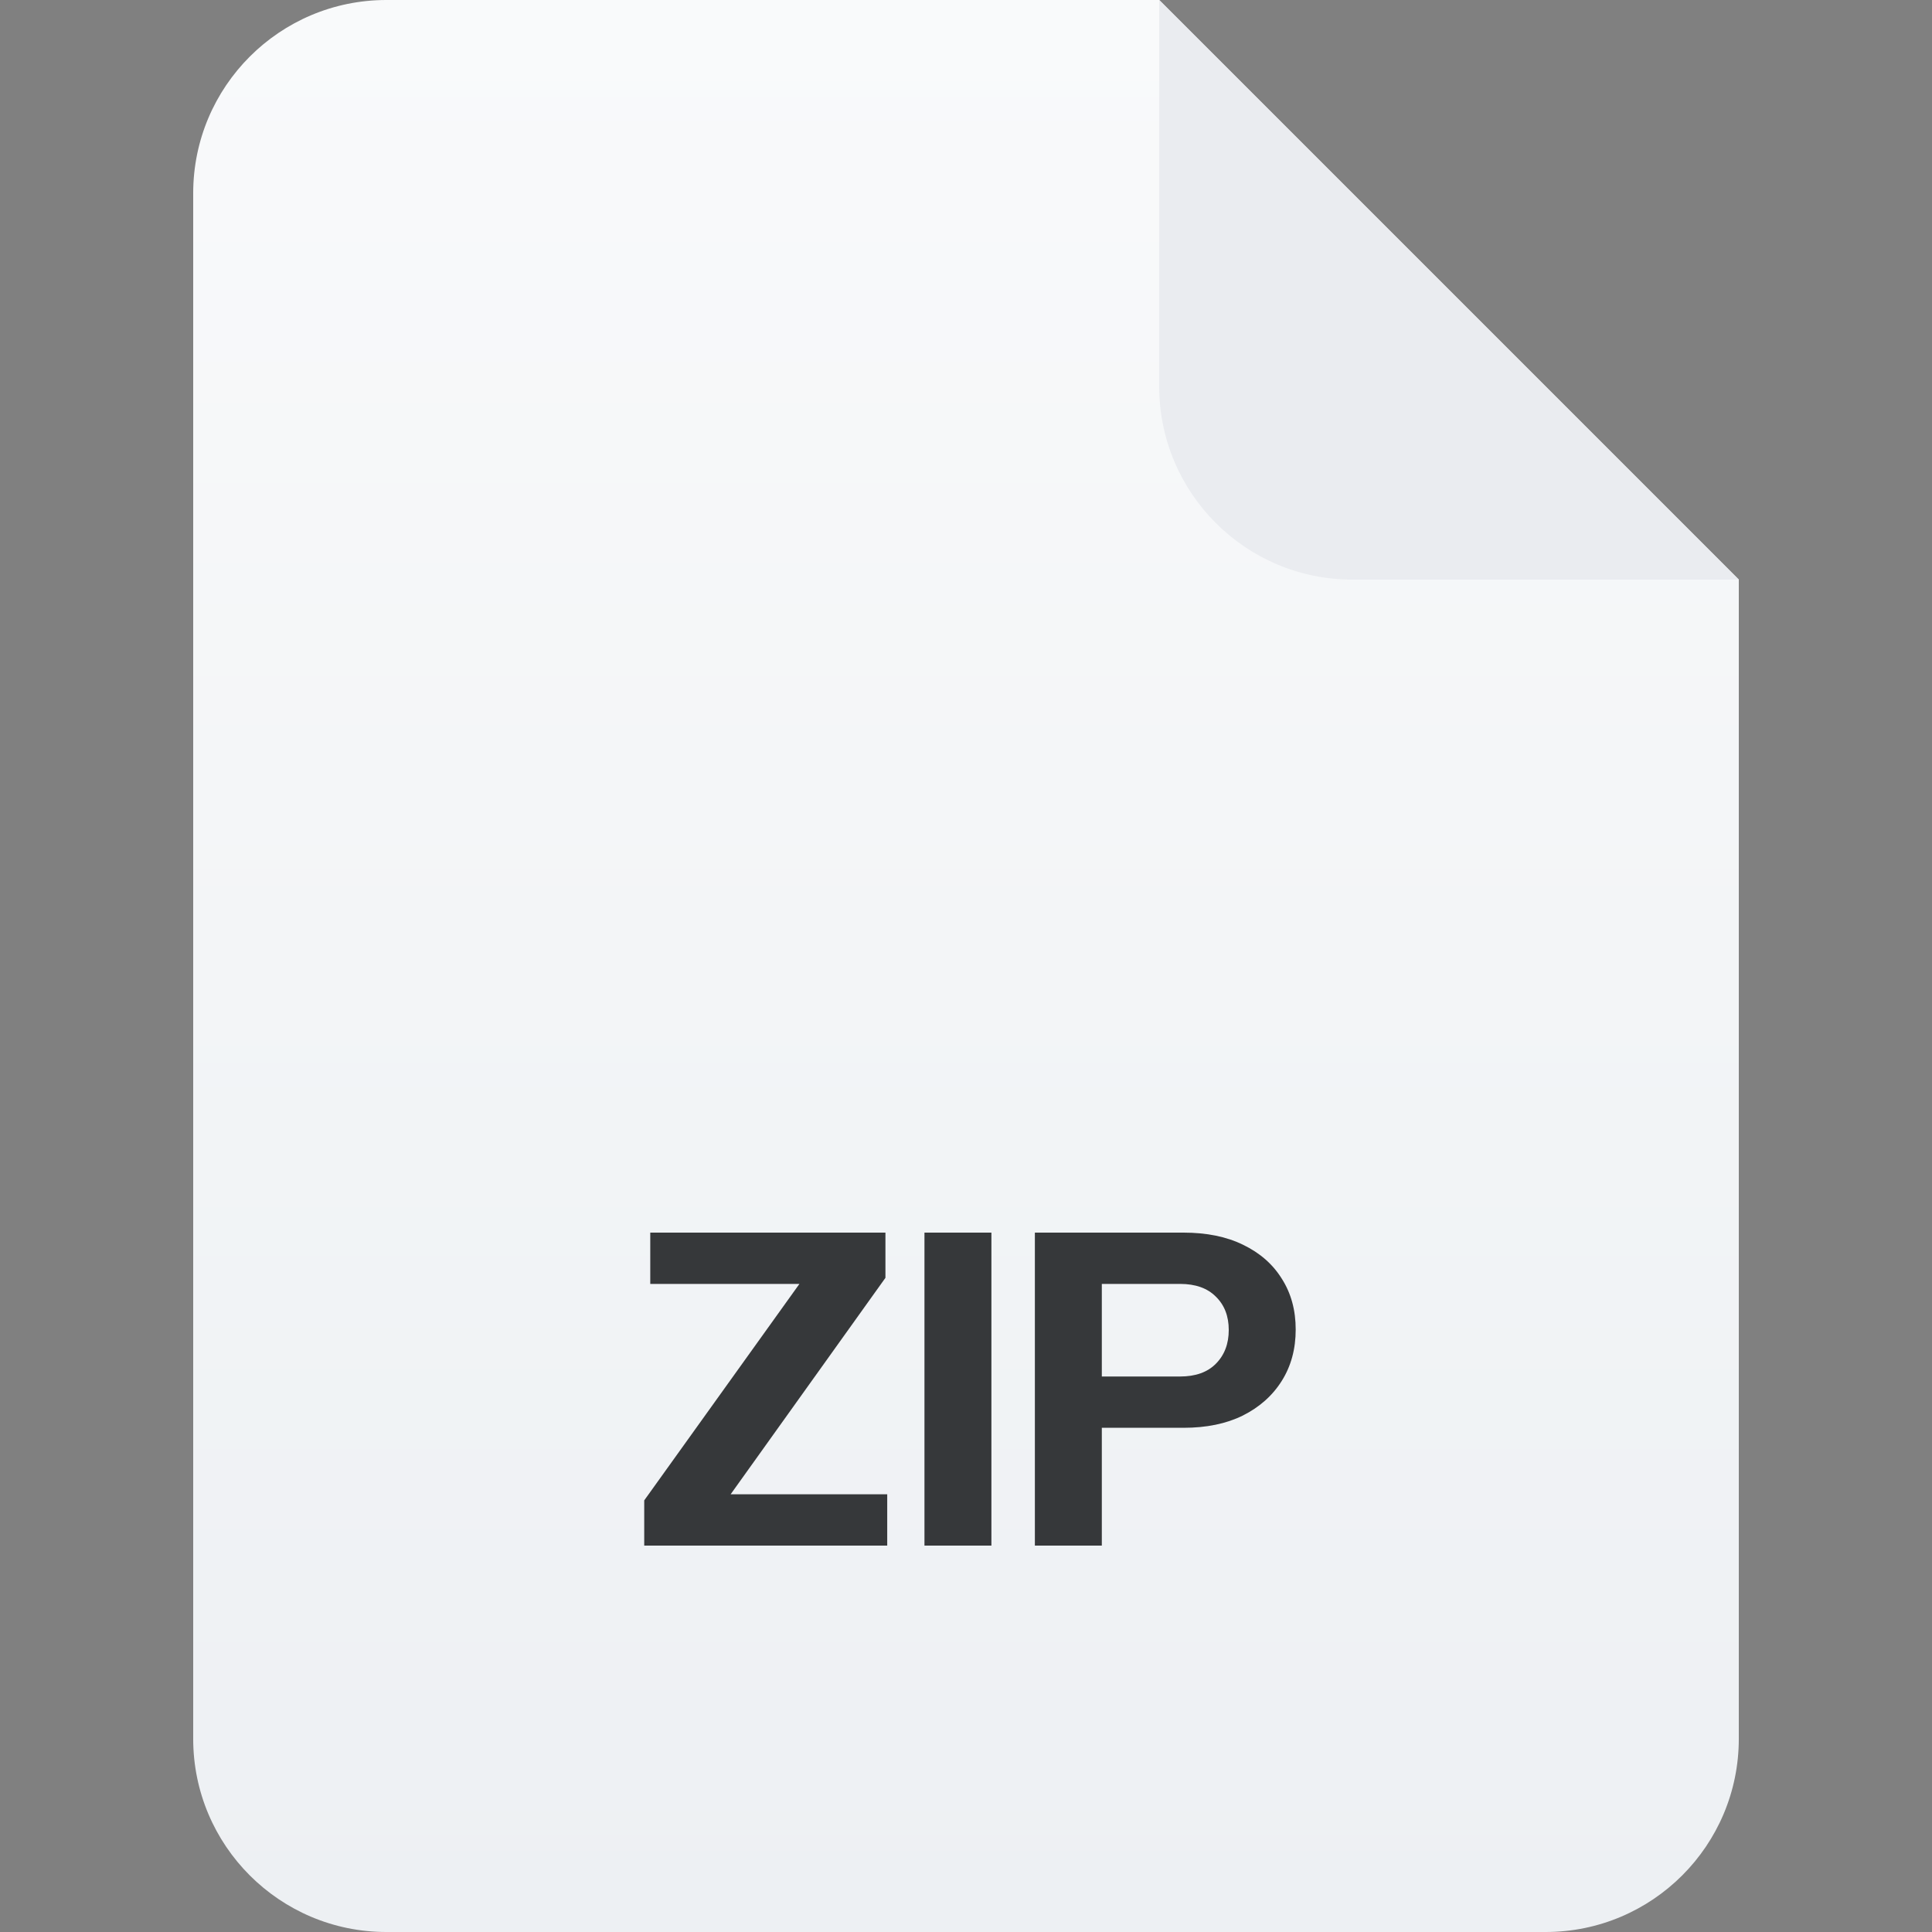 <svg width="40" height="40" viewBox="0 0 40 40" fill="none" xmlns="http://www.w3.org/2000/svg">
<rect x="0" y="0" width="40" height="40" fill="#808080" stroke="none"/>
<path d="M4 4C4 1.791 5.791 0 8 0H24L36 12V36C36 38.209 34.209 40 32 40H8C5.791 40 4 38.209 4 36V4Z" fill="url(#paint0_linear_264_26510)"/>
<path d="M24 0L36 12H28C25.791 12 24 10.209 24 8V0Z" fill="#EAECF0"/>
<path d="M13.338 32V31.064L16.919 26.069L17.253 26.582H13.463V25.52H18.332V26.456L14.805 31.388L14.489 30.938H18.369V32H13.338Z" fill="#36383A"/>
<path d="M19.14 32V25.52H20.526V32H19.14Z" fill="#36383A"/>
<path d="M21.426 32V25.52H24.504C24.984 25.52 25.395 25.604 25.737 25.772C26.085 25.94 26.352 26.174 26.538 26.474C26.73 26.774 26.826 27.125 26.826 27.527C26.826 27.929 26.73 28.283 26.538 28.589C26.346 28.895 26.076 29.135 25.728 29.309C25.386 29.477 24.978 29.561 24.504 29.561H22.524V28.499H24.432C24.75 28.499 24.996 28.412 25.17 28.238C25.35 28.058 25.44 27.824 25.44 27.536C25.44 27.248 25.35 27.017 25.17 26.843C24.996 26.669 24.75 26.582 24.432 26.582H22.812V32H21.426Z" fill="#36383A"/>
<defs>
<linearGradient id="paint0_linear_264_26510" x1="20" y1="0" x2="20" y2="40" gradientUnits="userSpaceOnUse">
<stop stop-color="#F9FAFB"/>
<stop offset="1" stop-color="#EDF0F3"/>
</linearGradient>
</defs>
</svg>
